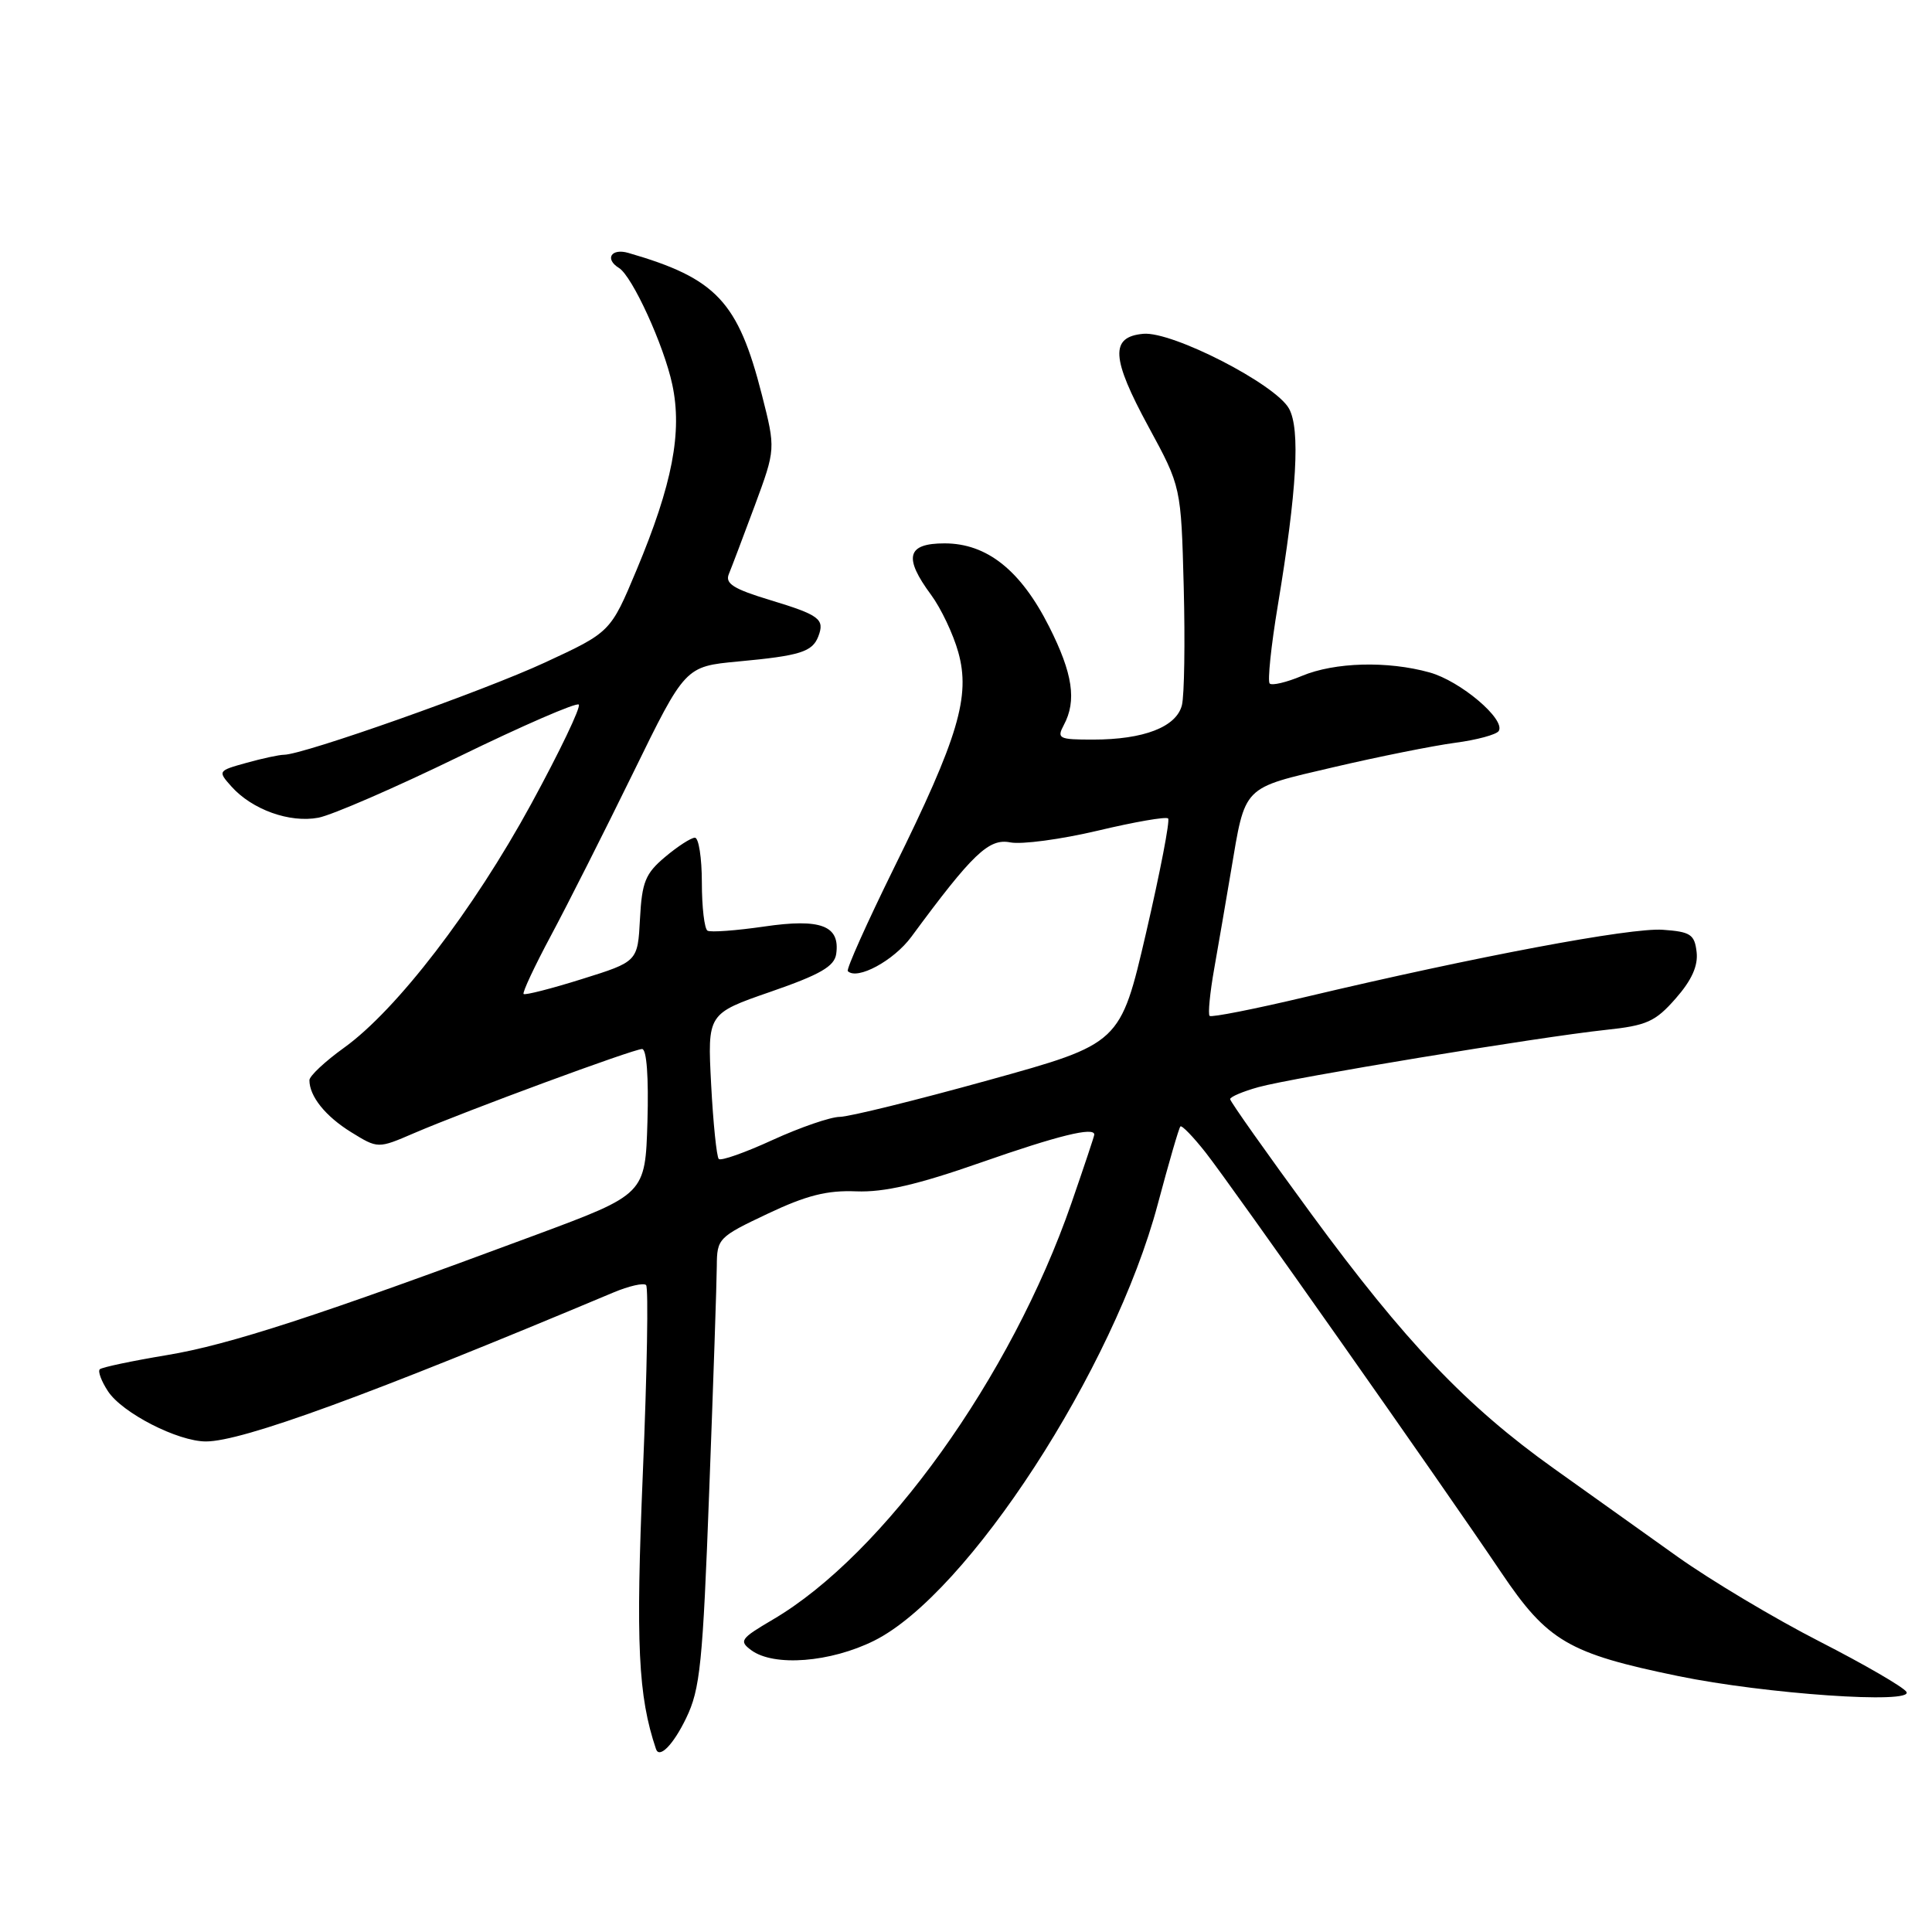 <?xml version="1.0" encoding="UTF-8" standalone="no"?>
<!DOCTYPE svg PUBLIC "-//W3C//DTD SVG 1.1//EN" "http://www.w3.org/Graphics/SVG/1.1/DTD/svg11.dtd" >
<svg xmlns="http://www.w3.org/2000/svg" xmlns:xlink="http://www.w3.org/1999/xlink" version="1.1" viewBox="0 0 256 256">
 <g >
 <path fill="currentColor"
d=" M 90.91 227.68 C 92.78 223.83 93.12 220.49 93.98 197.43 C 94.52 183.17 94.97 169.81 94.98 167.75 C 95.00 164.11 95.20 163.91 101.71 160.83 C 106.86 158.39 109.60 157.70 113.46 157.86 C 117.15 158.00 121.58 156.98 130.00 154.03 C 140.21 150.46 145.00 149.28 145.00 150.34 C 145.00 150.53 143.63 154.62 141.96 159.45 C 133.99 182.45 117.11 205.99 102.39 214.61 C 98.11 217.13 97.89 217.44 99.56 218.67 C 102.57 220.87 110.04 220.28 115.83 217.40 C 128.23 211.22 147.60 181.41 153.41 159.56 C 154.87 154.09 156.21 149.45 156.41 149.26 C 156.60 149.07 158.10 150.62 159.74 152.70 C 163.18 157.07 191.05 196.67 198.91 208.35 C 205.05 217.47 207.81 219.09 222.38 222.09 C 233.89 224.46 253.63 225.83 252.61 224.18 C 252.22 223.55 247.05 220.55 241.11 217.51 C 235.18 214.48 226.69 209.41 222.25 206.25 C 217.81 203.09 210.45 197.84 205.90 194.59 C 194.30 186.32 186.18 177.80 173.75 160.85 C 167.84 152.79 163.00 145.95 163.00 145.64 C 163.00 145.34 164.69 144.62 166.75 144.05 C 171.24 142.80 203.92 137.41 212.73 136.47 C 218.21 135.89 219.33 135.39 222.04 132.30 C 224.16 129.89 225.02 127.98 224.81 126.15 C 224.54 123.81 224.00 123.46 220.33 123.20 C 216.09 122.89 195.52 126.76 173.09 132.08 C 166.27 133.70 160.50 134.84 160.28 134.61 C 160.05 134.38 160.32 131.56 160.89 128.35 C 161.46 125.13 162.45 119.35 163.10 115.50 C 165.05 103.95 164.49 104.52 176.69 101.66 C 182.63 100.27 189.87 98.82 192.77 98.43 C 195.67 98.05 198.29 97.34 198.59 96.86 C 199.53 95.33 193.51 90.23 189.42 89.10 C 183.85 87.55 176.86 87.74 172.51 89.56 C 170.46 90.42 168.54 90.87 168.24 90.57 C 167.94 90.27 168.42 85.61 169.32 80.21 C 171.85 64.99 172.31 56.87 170.80 54.14 C 169.01 50.90 155.35 43.89 151.50 44.23 C 147.07 44.63 147.23 47.43 152.20 56.58 C 156.50 64.50 156.50 64.50 156.85 77.79 C 157.04 85.10 156.93 92.14 156.61 93.44 C 155.88 96.33 151.56 98.00 144.82 98.00 C 140.29 98.00 140.01 97.86 140.96 96.07 C 142.69 92.85 142.15 89.24 139.02 83.04 C 135.25 75.56 130.77 72.00 125.16 72.00 C 120.17 72.00 119.69 73.84 123.38 78.83 C 124.69 80.61 126.31 84.02 126.98 86.43 C 128.61 92.27 127.00 97.70 118.48 114.96 C 114.88 122.27 112.11 128.45 112.34 128.68 C 113.58 129.91 118.42 127.30 120.76 124.13 C 128.88 113.11 131.03 111.06 133.86 111.62 C 135.37 111.92 140.58 111.22 145.45 110.07 C 150.32 108.91 154.52 108.18 154.78 108.45 C 155.05 108.71 153.73 115.53 151.86 123.61 C 148.45 138.29 148.45 138.29 130.98 143.13 C 121.36 145.80 112.50 147.98 111.28 147.99 C 110.05 148.00 106.06 149.37 102.40 151.04 C 98.75 152.72 95.52 153.86 95.24 153.57 C 94.96 153.29 94.50 148.84 94.23 143.69 C 93.74 134.31 93.74 134.31 102.12 131.41 C 108.70 129.13 110.56 128.05 110.80 126.41 C 111.34 122.65 108.77 121.67 101.26 122.77 C 97.54 123.31 94.16 123.56 93.75 123.32 C 93.34 123.08 93.00 120.21 93.00 116.94 C 93.00 113.67 92.58 111.00 92.08 111.00 C 91.57 111.00 89.79 112.15 88.13 113.55 C 85.51 115.75 85.06 116.87 84.80 121.76 C 84.50 127.42 84.50 127.42 77.11 129.73 C 73.04 131.01 69.56 131.89 69.38 131.71 C 69.19 131.53 70.83 128.03 73.02 123.94 C 75.21 119.85 80.10 110.16 83.90 102.40 C 90.79 88.31 90.79 88.31 97.81 87.65 C 106.01 86.89 107.64 86.38 108.43 84.33 C 109.31 82.03 108.60 81.50 102.01 79.50 C 97.21 78.05 96.06 77.32 96.57 76.08 C 96.93 75.21 98.48 71.12 100.01 67.00 C 102.78 59.50 102.78 59.50 100.96 52.34 C 97.80 39.94 94.92 36.88 83.25 33.51 C 80.99 32.86 80.09 34.32 82.02 35.51 C 83.78 36.60 87.97 45.75 89.08 50.95 C 90.43 57.25 89.10 64.17 84.35 75.52 C 80.90 83.76 80.90 83.76 72.20 87.79 C 64.10 91.55 40.22 99.99 37.64 100.01 C 37.01 100.01 34.77 100.49 32.66 101.08 C 28.87 102.13 28.84 102.17 30.66 104.21 C 33.40 107.28 38.38 109.07 42.19 108.35 C 44.01 108.00 52.39 104.36 60.81 100.26 C 69.24 96.15 76.38 93.05 76.69 93.36 C 77.00 93.67 74.16 99.60 70.38 106.54 C 62.72 120.59 52.56 133.82 45.59 138.83 C 43.07 140.64 41.00 142.58 41.00 143.13 C 41.00 145.27 43.12 147.91 46.53 150.02 C 50.08 152.21 50.08 152.21 54.86 150.15 C 61.85 147.15 83.93 139.00 85.08 139.00 C 85.69 139.00 85.96 142.75 85.79 148.62 C 85.50 158.24 85.50 158.24 71.00 163.63 C 42.17 174.35 30.35 178.20 22.11 179.56 C 17.49 180.33 13.49 181.17 13.22 181.44 C 12.95 181.72 13.44 183.03 14.31 184.35 C 16.20 187.23 23.56 191.00 27.29 191.00 C 32.10 191.00 48.93 184.85 81.26 171.27 C 83.33 170.40 85.29 169.95 85.61 170.28 C 85.94 170.61 85.74 181.81 85.18 195.19 C 84.23 217.88 84.55 224.70 86.92 231.75 C 87.36 233.08 89.21 231.20 90.91 227.68 Z "/>
</g>
</svg>